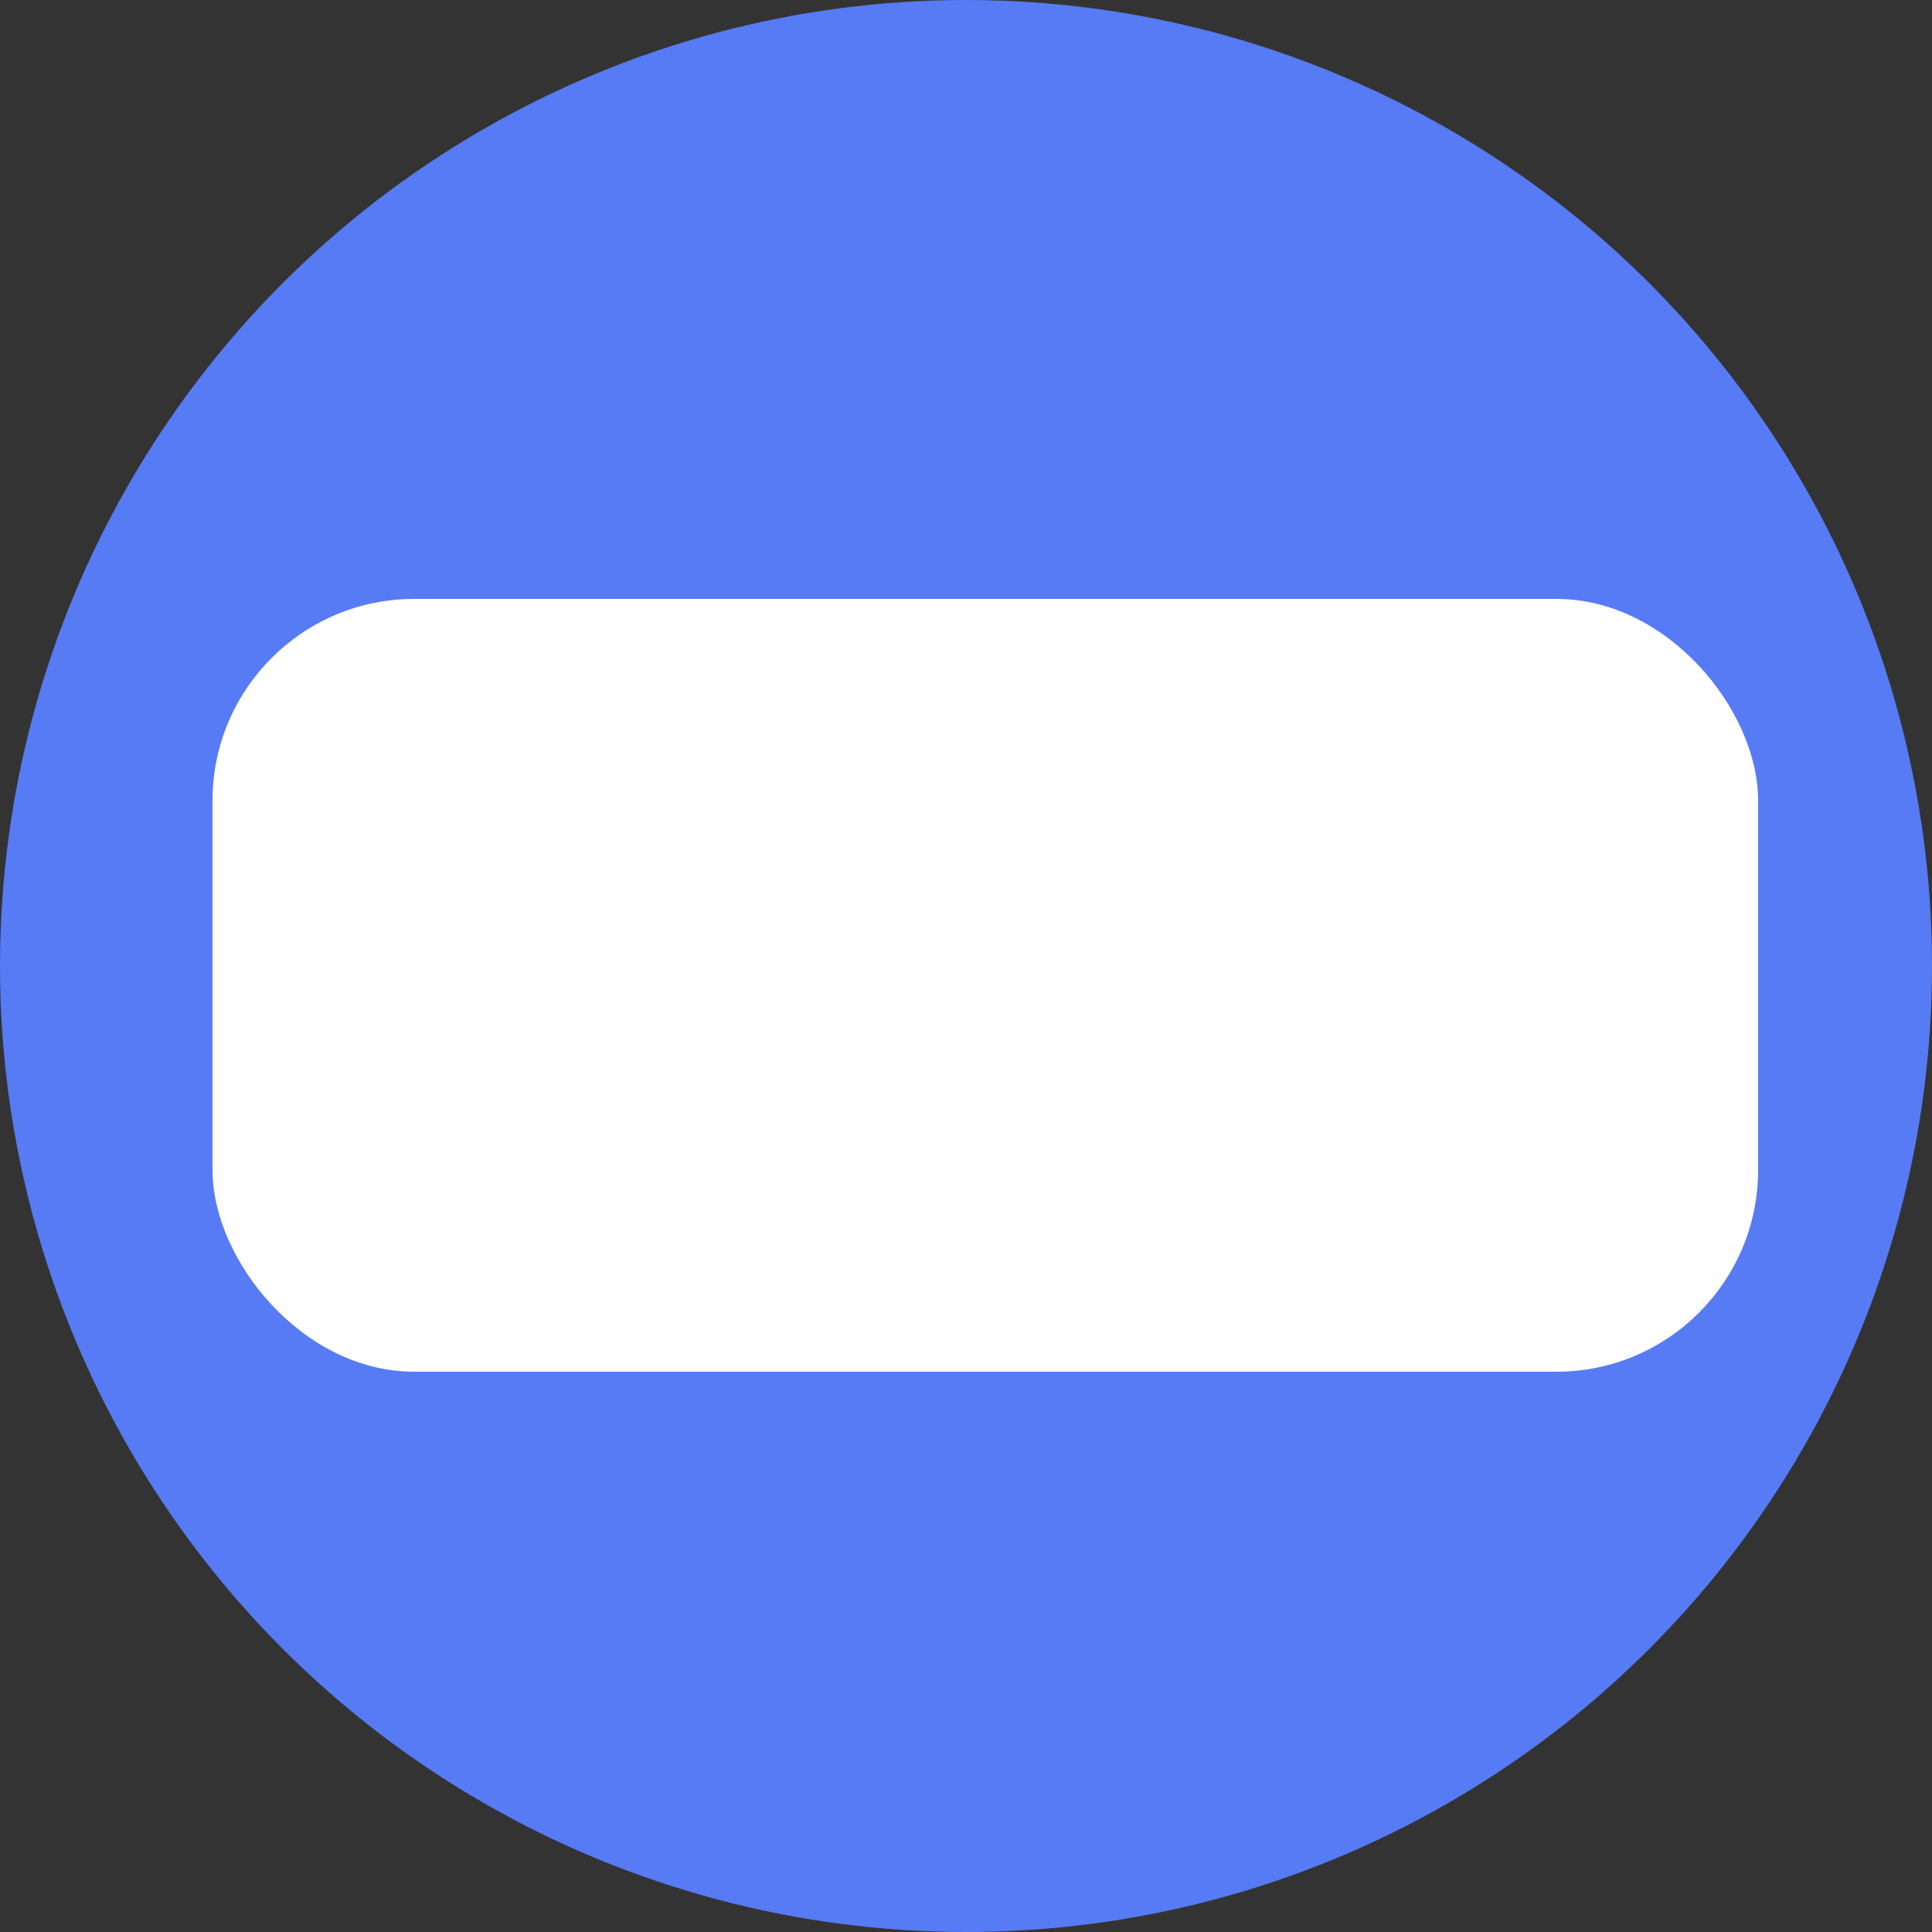 <svg xmlns="http://www.w3.org/2000/svg" viewBox="0 0 50 50"><rect x="0" y="0" width="50" height="50" fill="#333333" stroke="none"/><defs><style>.cls-1{fill:#567bf5;}.cls-2{fill:#fff;}</style></defs><title>type-answer</title><g id="Layer_2" data-name="Layer 2"><g id="Layer_1-2" data-name="Layer 1"><circle class="cls-1" cx="25" cy="25" r="25"/><rect class="cls-2" x="5.5" y="15.5" width="40" height="20" rx="5.22"/></g></g></svg>
